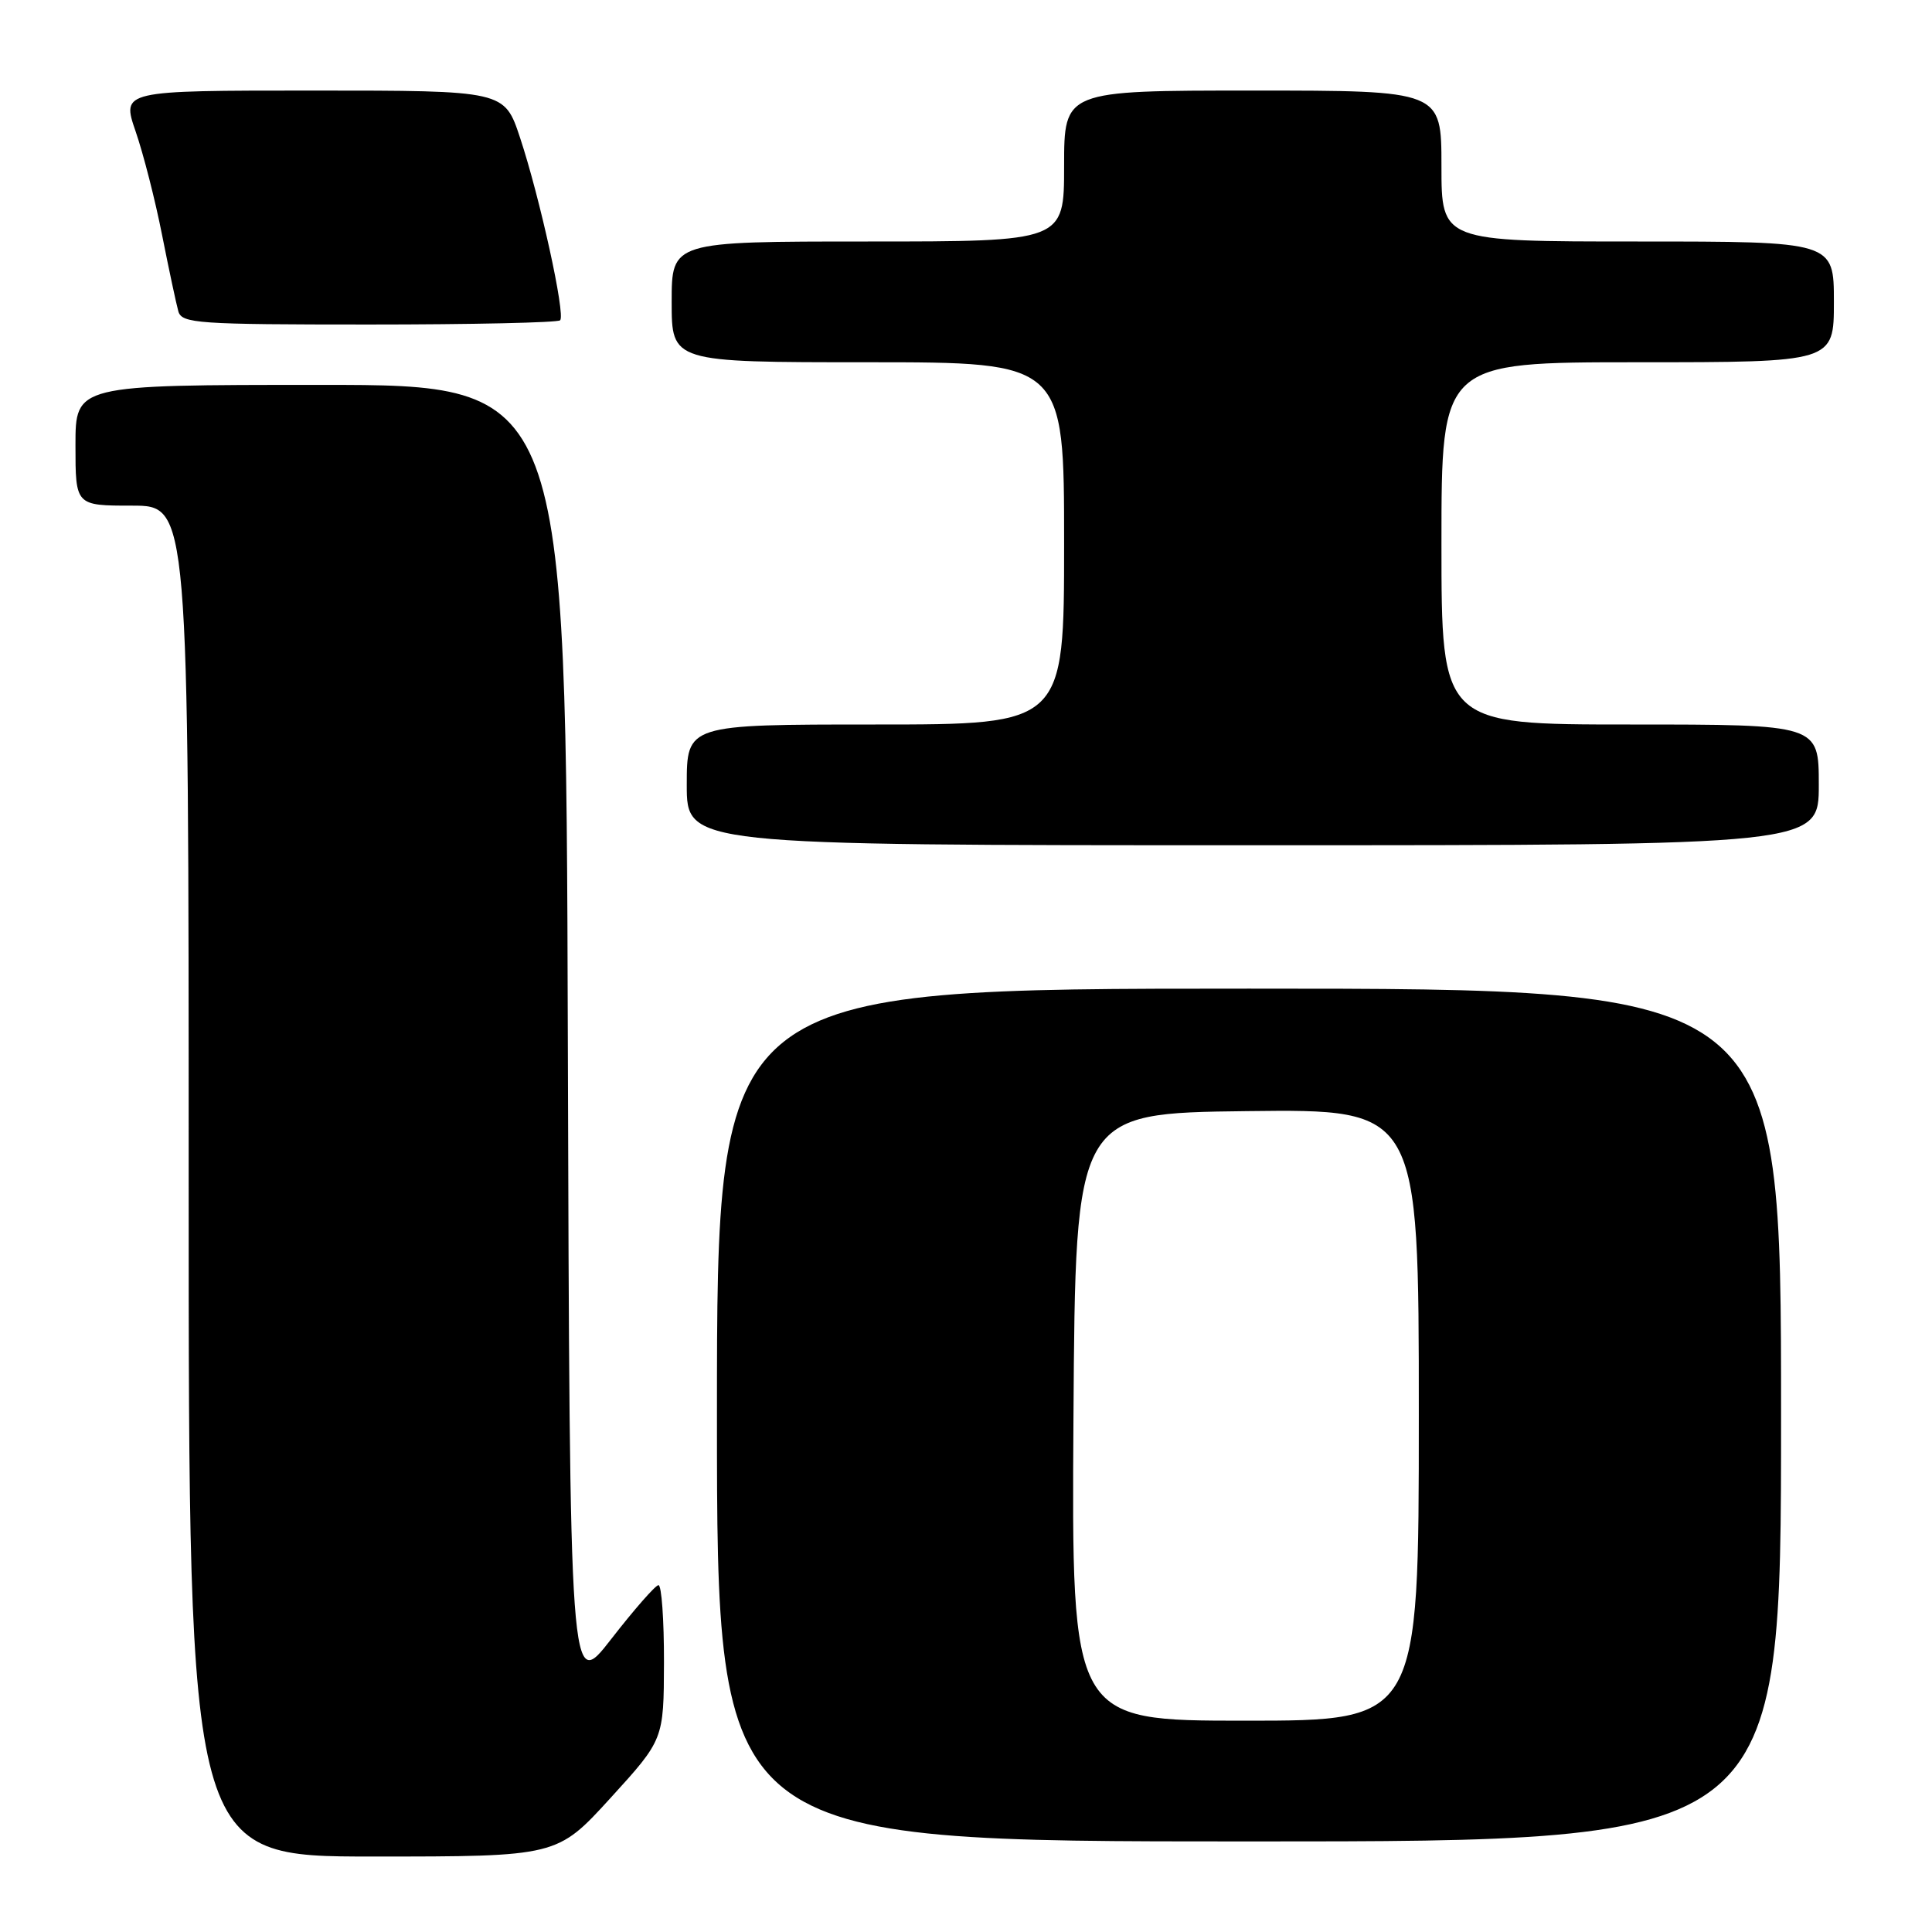 <?xml version="1.0" encoding="UTF-8" standalone="no"?>
<!DOCTYPE svg PUBLIC "-//W3C//DTD SVG 1.1//EN" "http://www.w3.org/Graphics/SVG/1.1/DTD/svg11.dtd" >
<svg xmlns="http://www.w3.org/2000/svg" xmlns:xlink="http://www.w3.org/1999/xlink" version="1.1" viewBox="0 0 256 256">
 <g >
 <path fill="currentColor"
d=" M 80.89 238.25 C 87.95 230.50 87.95 230.50 87.98 220.25 C 87.99 214.61 87.66 210.02 87.25 210.04 C 86.84 210.06 84.03 213.27 81.00 217.17 C 75.50 224.26 75.50 224.26 75.24 137.63 C 74.99 51.00 74.99 51.00 42.49 51.00 C 10.00 51.00 10.00 51.00 10.00 59.00 C 10.00 67.00 10.00 67.00 17.50 67.00 C 25.00 67.00 25.00 67.00 25.00 156.50 C 25.00 246.00 25.00 246.00 49.41 246.00 C 73.82 246.00 73.82 246.00 80.89 238.25 Z  M 236.00 187.50 C 236.00 131.00 236.00 131.00 165.50 131.00 C 95.00 131.00 95.00 131.00 95.00 187.50 C 95.00 244.00 95.00 244.00 165.50 244.00 C 236.00 244.00 236.00 244.00 236.00 187.50 Z  M 241.00 104.00 C 241.00 96.00 241.00 96.00 216.00 96.00 C 191.00 96.00 191.00 96.00 191.00 72.00 C 191.00 48.00 191.00 48.00 217.00 48.00 C 243.00 48.00 243.00 48.00 243.00 40.00 C 243.00 32.00 243.00 32.00 217.00 32.00 C 191.00 32.00 191.00 32.00 191.00 22.00 C 191.00 12.00 191.00 12.00 166.00 12.00 C 141.00 12.00 141.00 12.00 141.00 22.00 C 141.00 32.00 141.00 32.00 115.00 32.00 C 89.00 32.00 89.00 32.00 89.00 40.00 C 89.00 48.00 89.00 48.00 115.00 48.00 C 141.00 48.00 141.00 48.00 141.00 72.00 C 141.00 96.00 141.00 96.00 116.00 96.00 C 91.00 96.00 91.00 96.00 91.00 104.00 C 91.00 112.00 91.00 112.00 166.00 112.00 C 241.00 112.00 241.00 112.00 241.00 104.00 Z  M 74.22 42.44 C 74.95 41.71 71.54 26.18 68.91 18.25 C 66.84 12.00 66.84 12.00 41.47 12.00 C 16.11 12.00 16.11 12.00 17.97 17.41 C 19.00 20.39 20.58 26.58 21.48 31.16 C 22.39 35.75 23.36 40.29 23.63 41.25 C 24.09 42.86 26.17 43.00 48.90 43.00 C 62.52 43.00 73.92 42.75 74.22 42.44 Z  M 142.24 187.75 C 142.50 147.50 142.50 147.50 165.25 147.23 C 188.00 146.96 188.00 146.96 188.00 187.48 C 188.00 228.00 188.00 228.00 164.99 228.00 C 141.98 228.00 141.98 228.00 142.24 187.75 Z "/>
</g>
</svg>